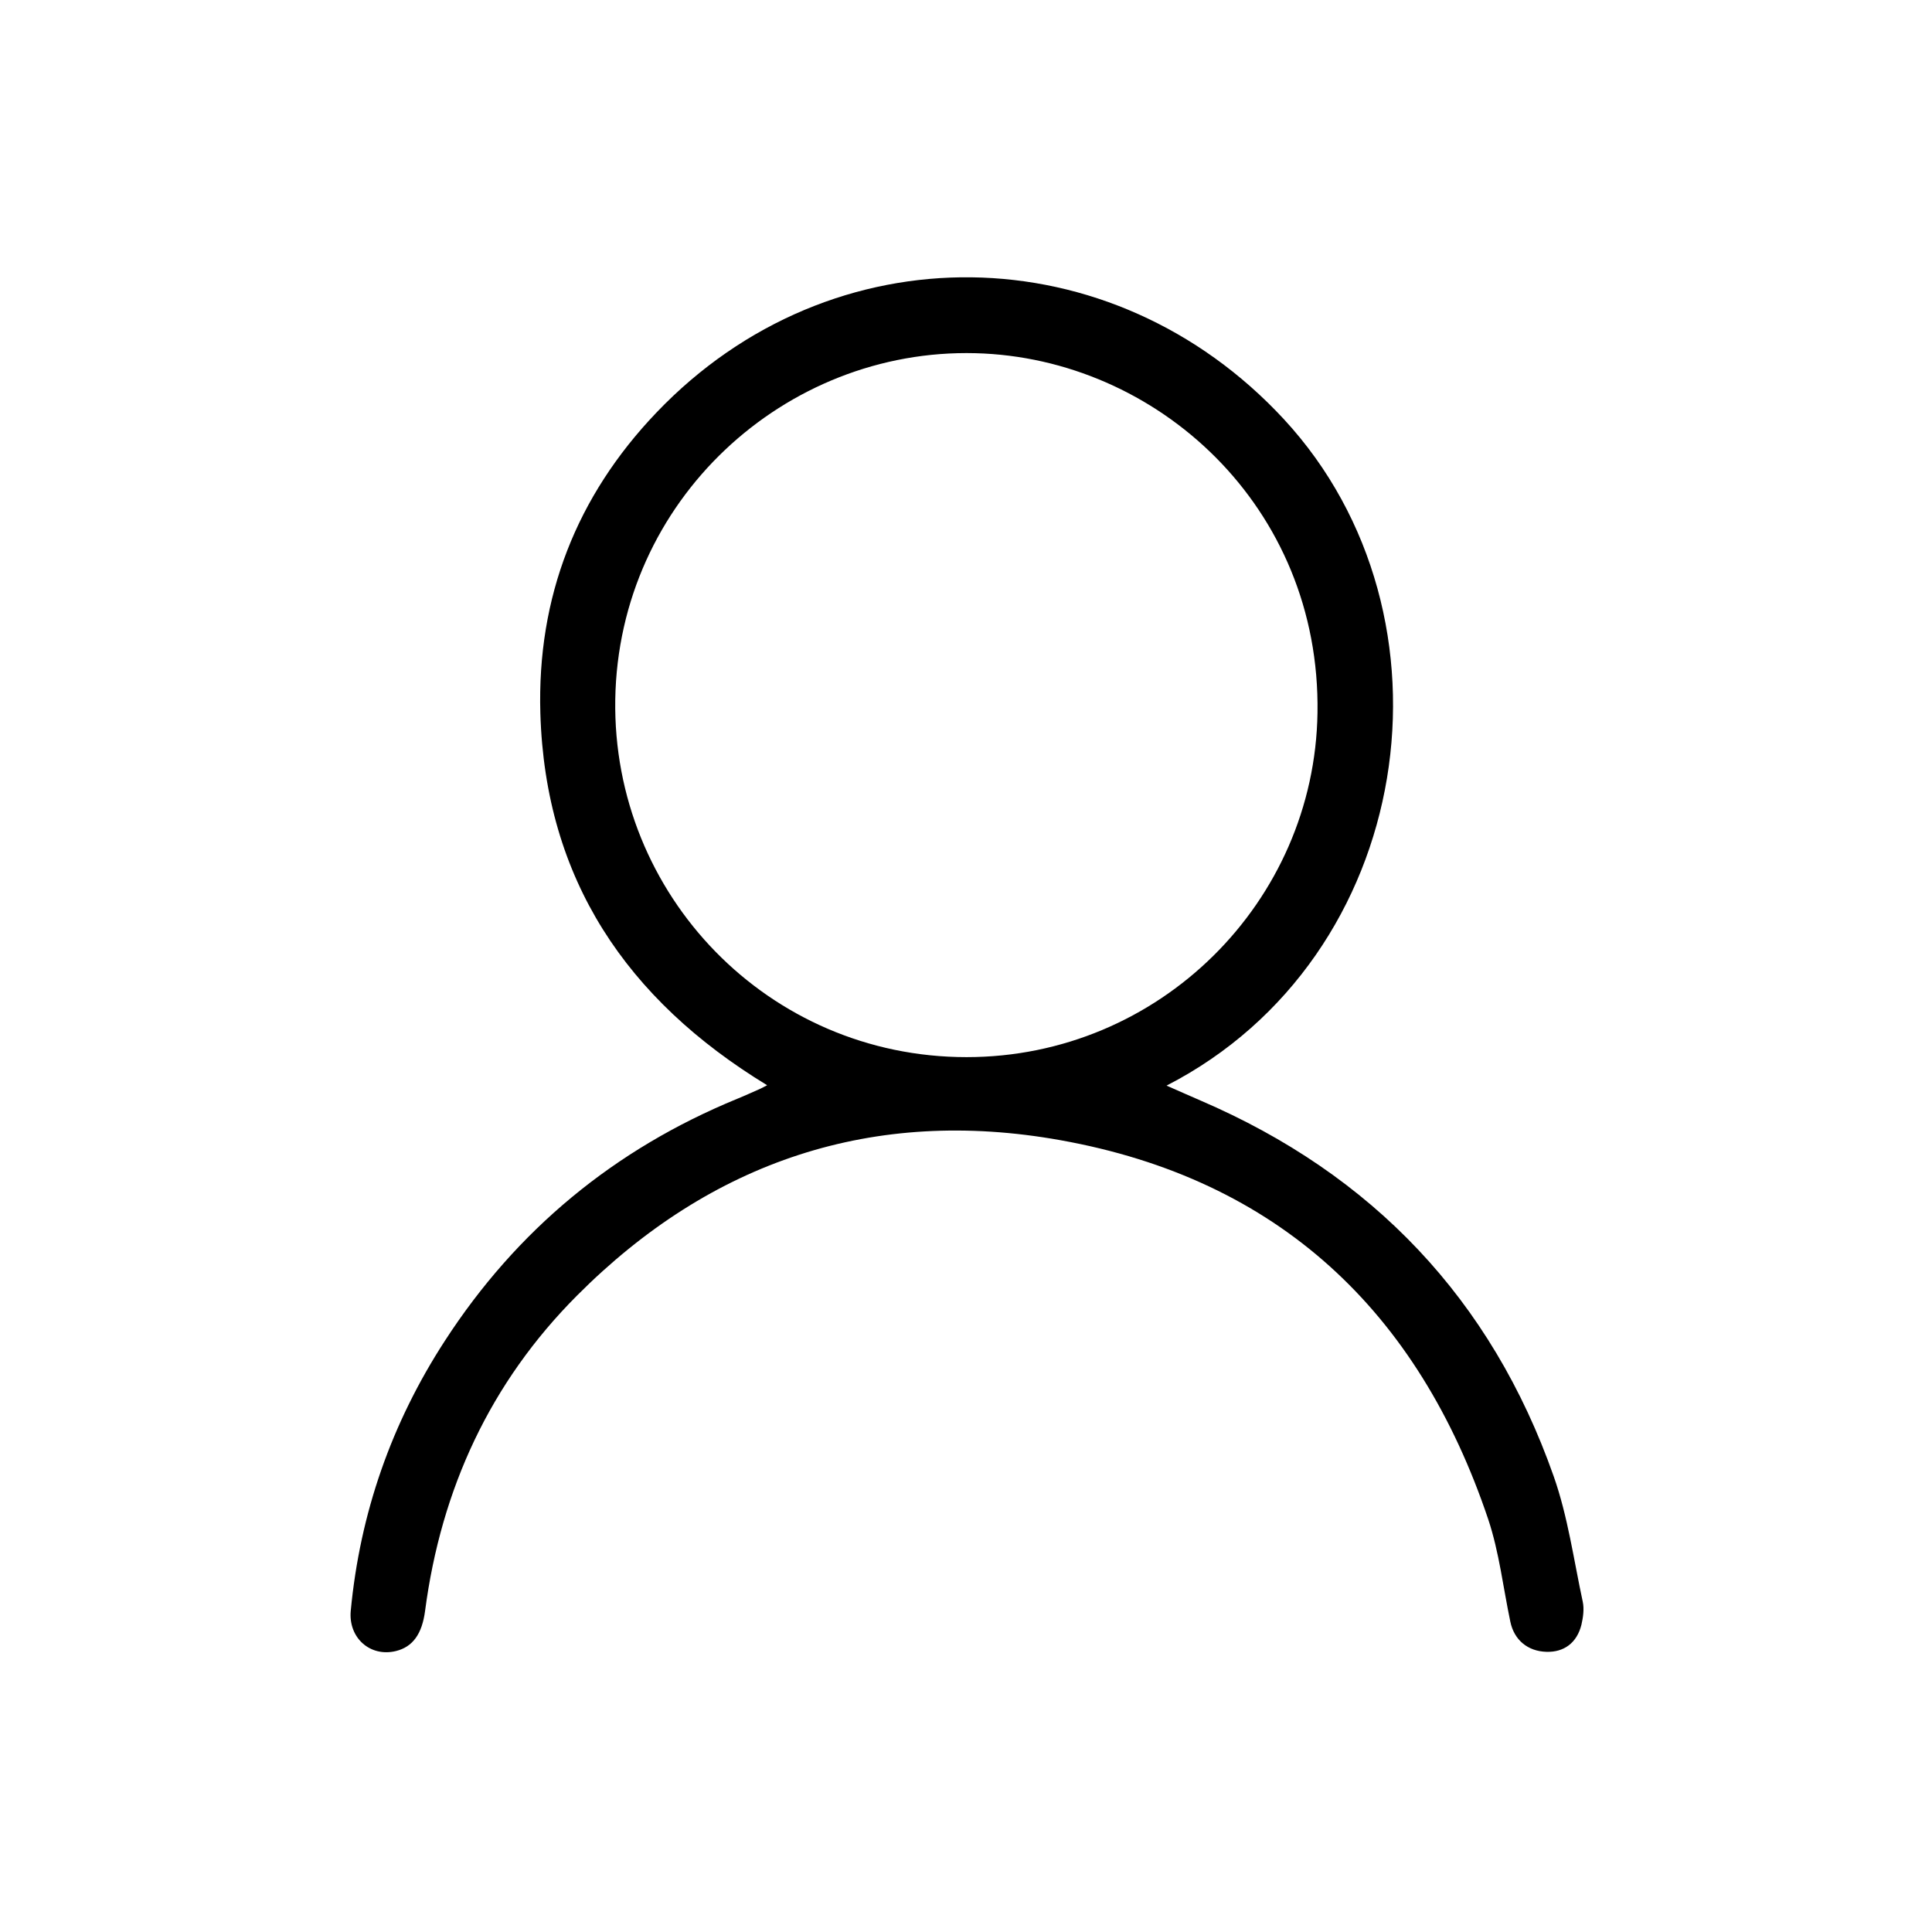 <?xml version="1.0" standalone="no"?><!DOCTYPE svg PUBLIC "-//W3C//DTD SVG 1.1//EN" "http://www.w3.org/Graphics/SVG/1.1/DTD/svg11.dtd"><svg t="1503527421695" class="icon" style="" viewBox="0 0 1024 1024" version="1.1" xmlns="http://www.w3.org/2000/svg" p-id="3783" xmlns:xlink="http://www.w3.org/1999/xlink" width="200" height="200"><defs><style type="text/css"></style></defs><path d="M406.6 575.2C332.1 529.8 289 466 286.4 378.1c-1.8-61.6 19.1-115 61.5-159.4 93.1-97.5 241.5-94.9 332.6 3.5 96.5 104.4 69.9 285.3-62.2 353.2 6.4 2.8 12.2 5.4 18 7.9 91.2 39.2 154.2 105.4 187.2 199.2 7.5 21.3 10.6 44.2 15.4 66.5 0.8 3.8 0.2 8.2-0.7 12.1-2.4 9.7-9.3 14.7-18.6 14.4-9.9-0.3-17.1-6.3-19.1-16-3.8-18.1-5.9-36.8-11.7-54.2-37.1-110.4-111.4-180.4-226.9-201-98.9-17.7-184.9 11-256 82.3-46.1 46.2-72.1 102.6-80.6 167.2-1.6 12.2-6.5 19.1-15.5 21.3-13.6 3.3-25.2-7-23.9-21.3 4.9-51.8 21.6-99.5 49.8-143 38.2-59 90-101.7 155-128.4 4.2-1.7 8.3-3.6 12.4-5.4 0.6-0.3 1.4-0.7 3.5-1.8z m105.7-14.9c102.2 0 184.5-82.3 186-182.5C700 268.7 613.4 189.7 517 187.2c-100.9-2.6-189.2 77.9-190.9 183.6-1.6 103.6 81.2 189.5 186.2 189.5z" p-id="3784"></path></svg>